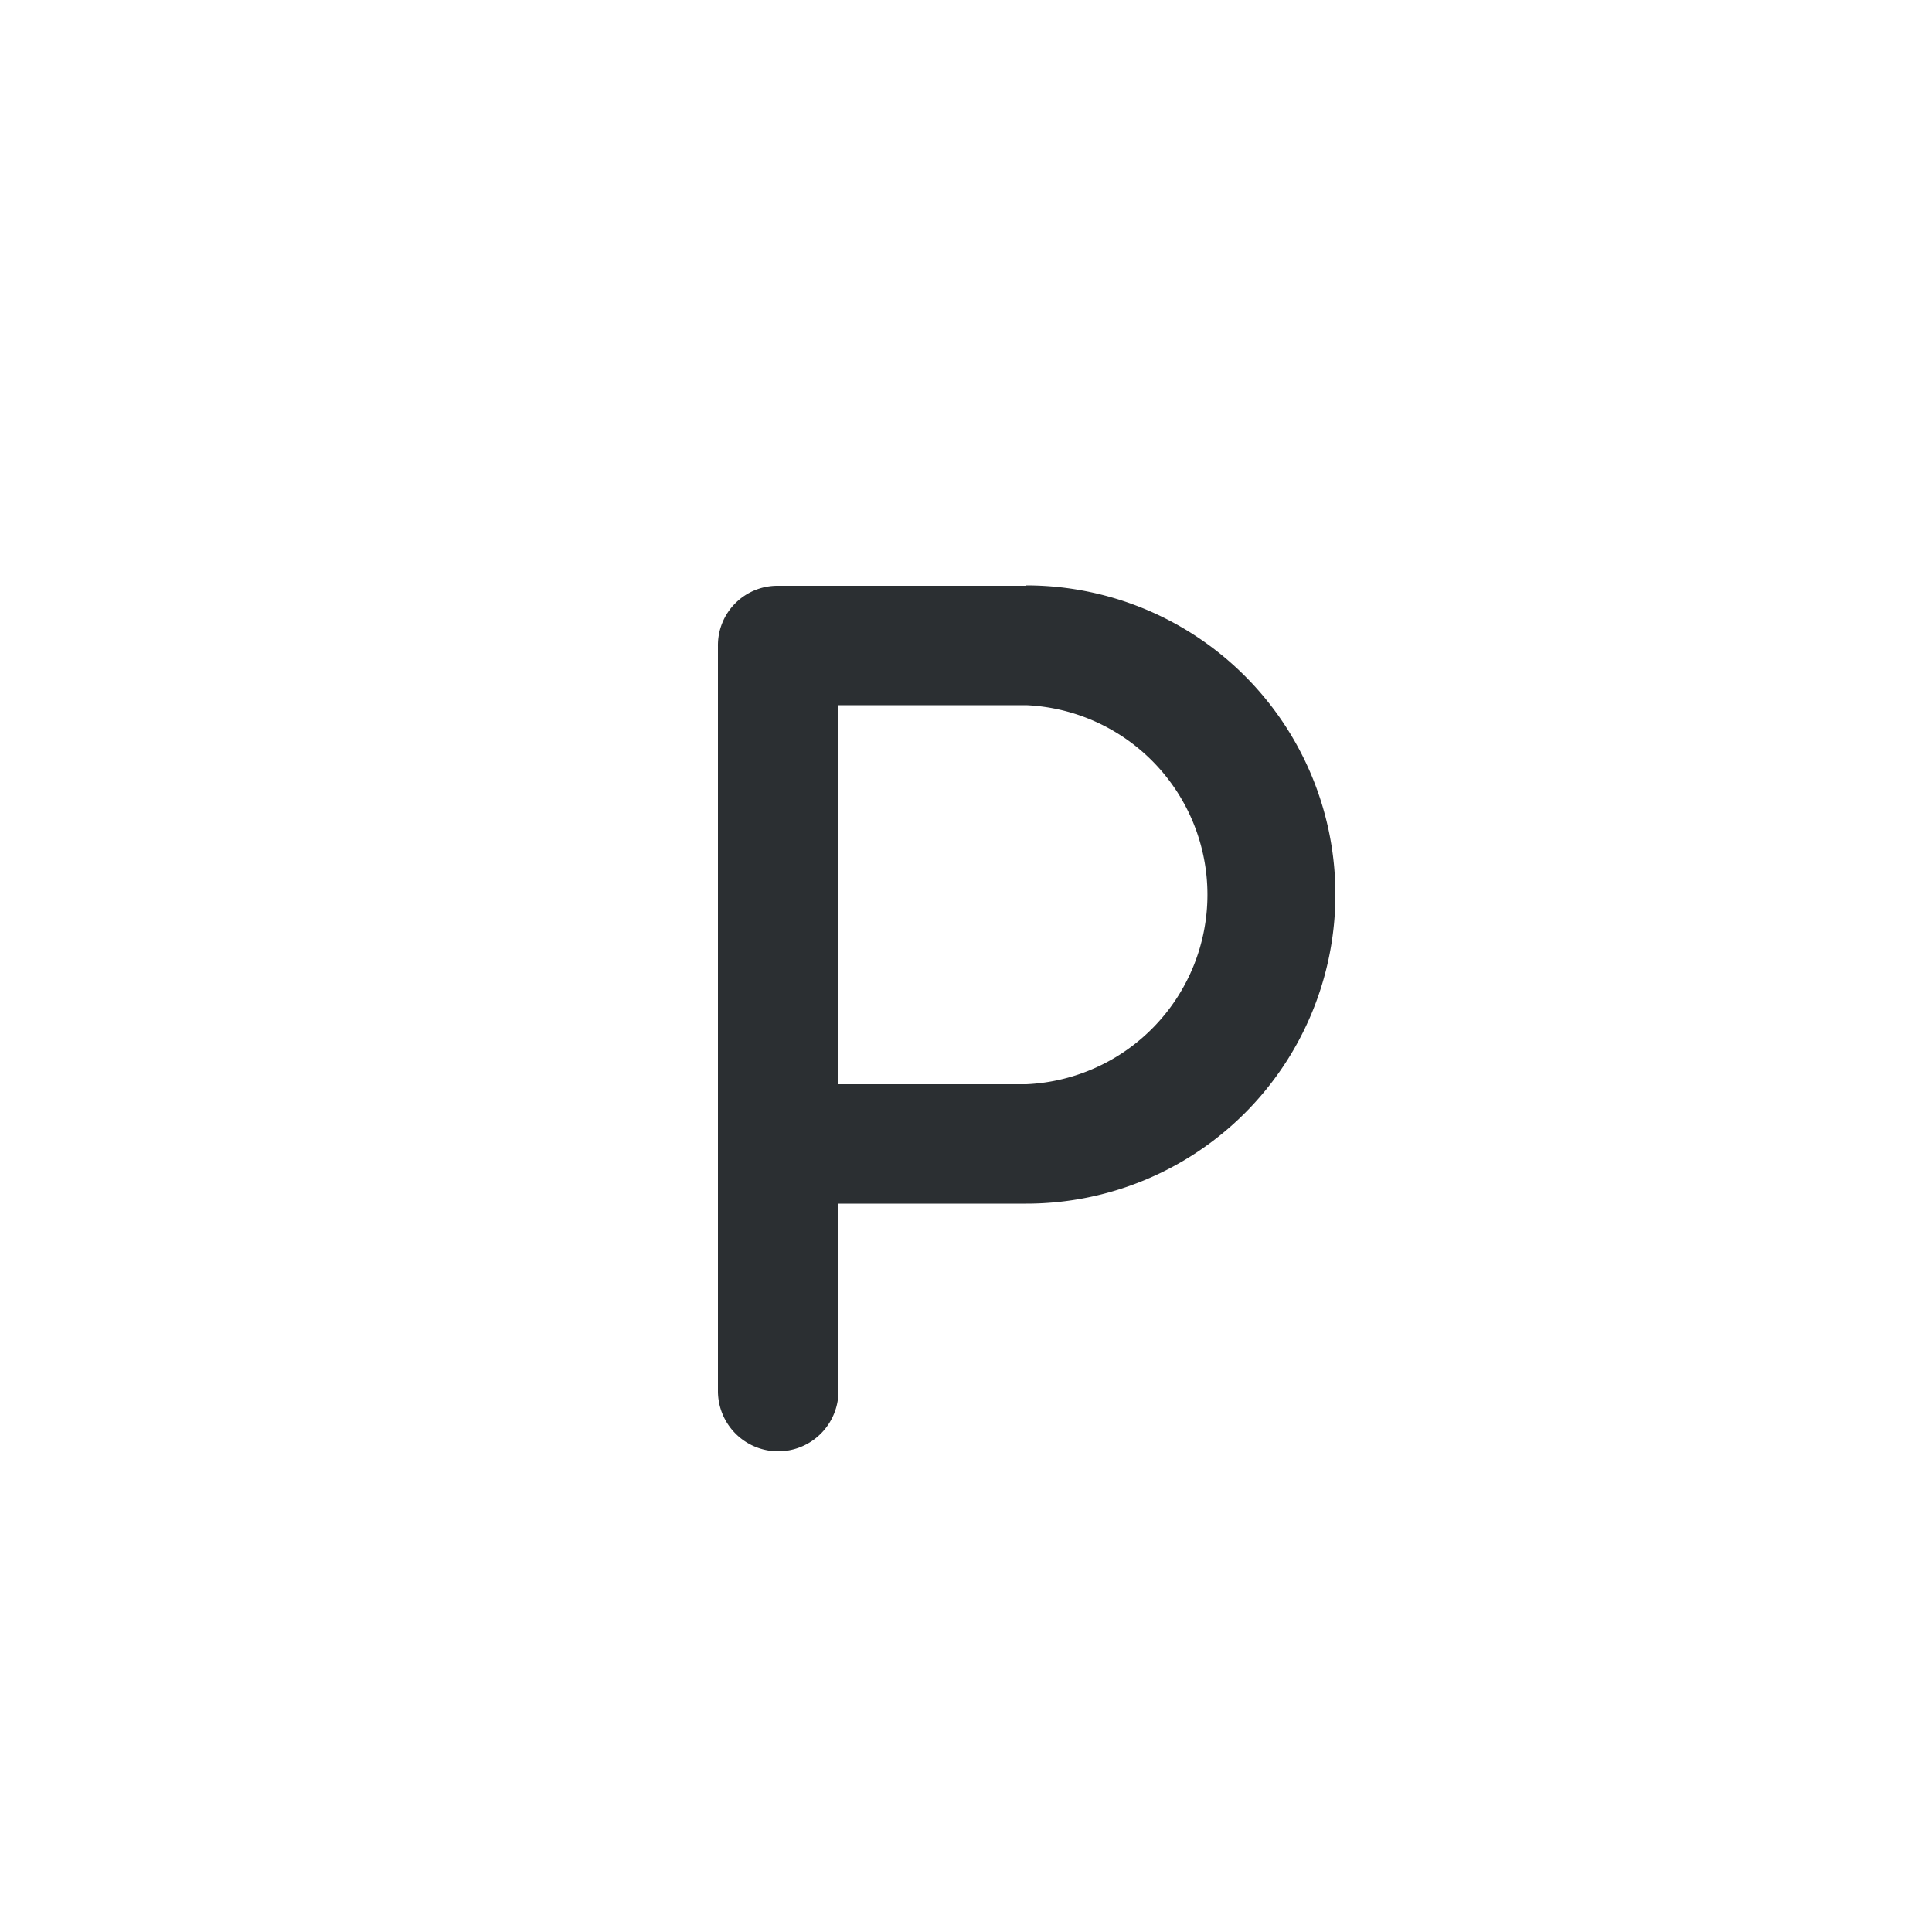 <svg xmlns="http://www.w3.org/2000/svg" viewBox="0 0 50 50"><defs><style>.cls-1{fill:#2b2f32;}</style></defs><title>BWP</title><g id="Слой_28" data-name="Слой 28"><path class="cls-1" d="M26.56,15.16H20.14a1.54,1.54,0,0,0-1.56,1.56V36a1.56,1.56,0,0,0,3.12,0V31.15h4.86a8,8,0,0,0,0-16Zm0,12.9H21.7V18.25h4.86a4.91,4.91,0,0,1,0,9.81Z"/></g></svg>